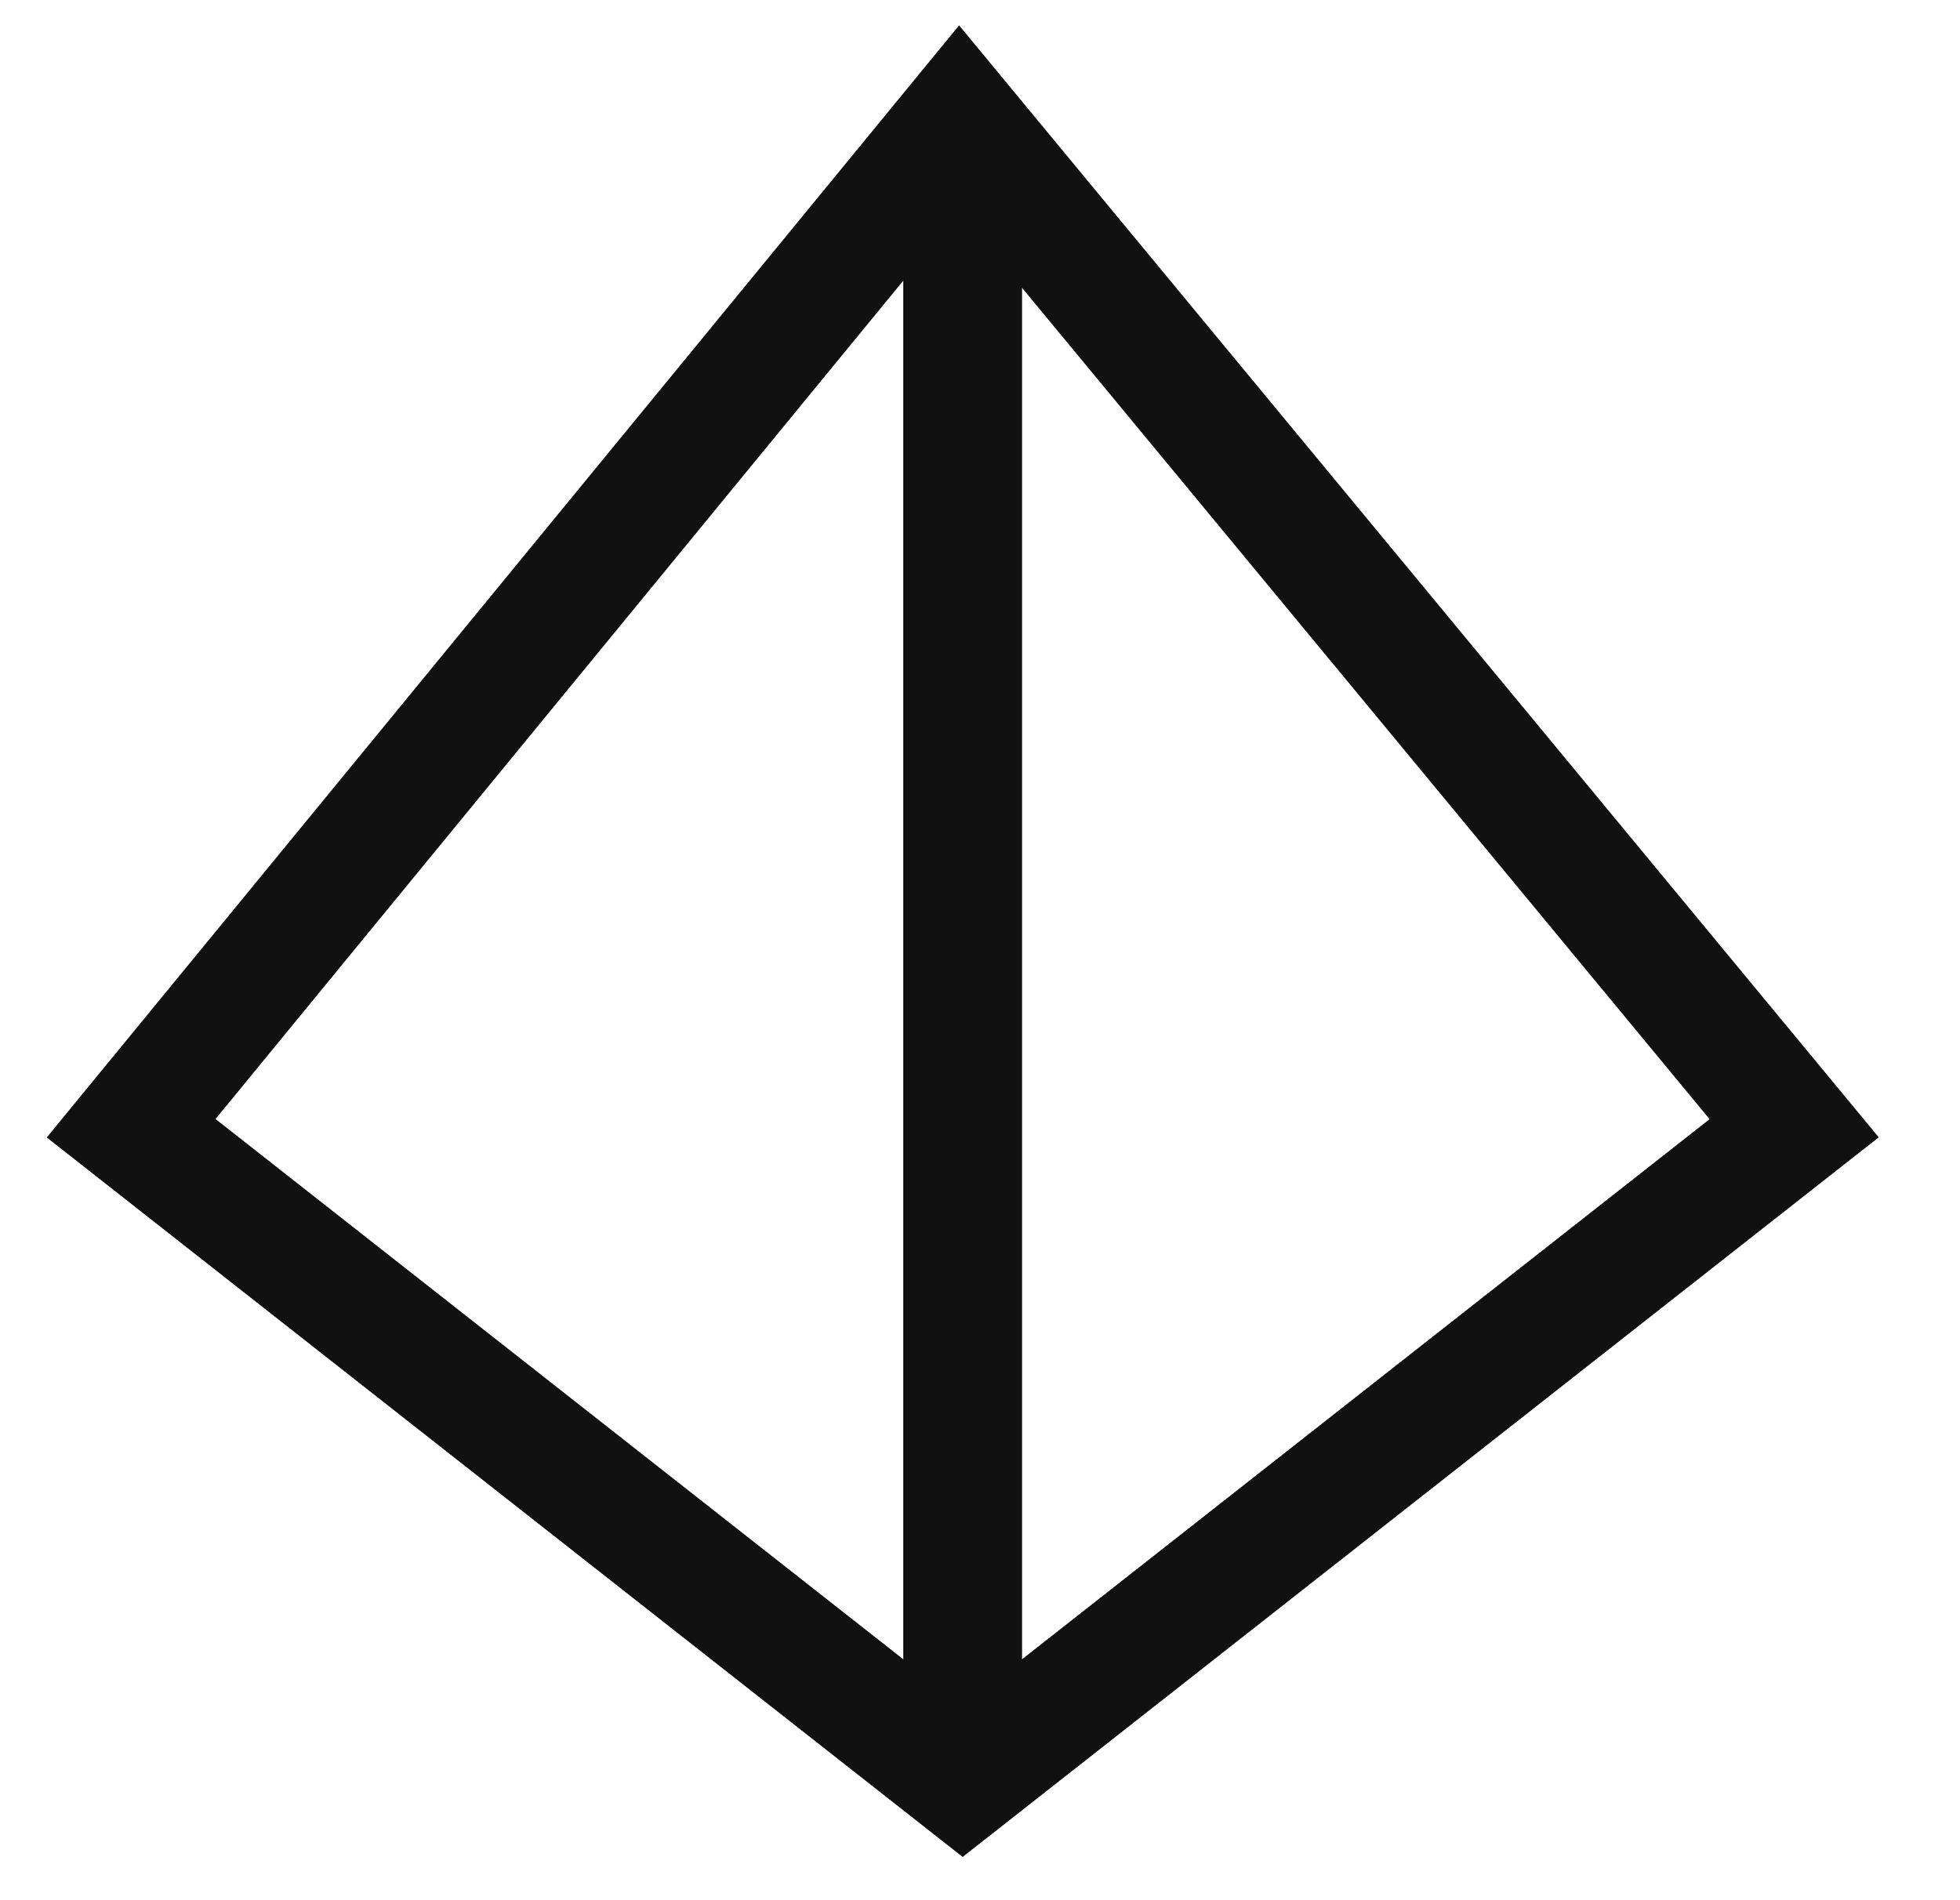 <svg width="33" height="32" fill="none" xmlns="http://www.w3.org/2000/svg"><g clip-path="url(#clip0_1_56)" stroke="#111" stroke-width="2" stroke-miterlimit="10"><path d="M16.208 2v28"/><path d="M2.208 19l14 11 14-11L16.151 2 2.208 19z" stroke-linecap="square"/></g><defs><clipPath id="clip0_1_56"><path fill="#fff" transform="translate(.208)" d="M0 0h32v32H0z"/></clipPath></defs></svg>